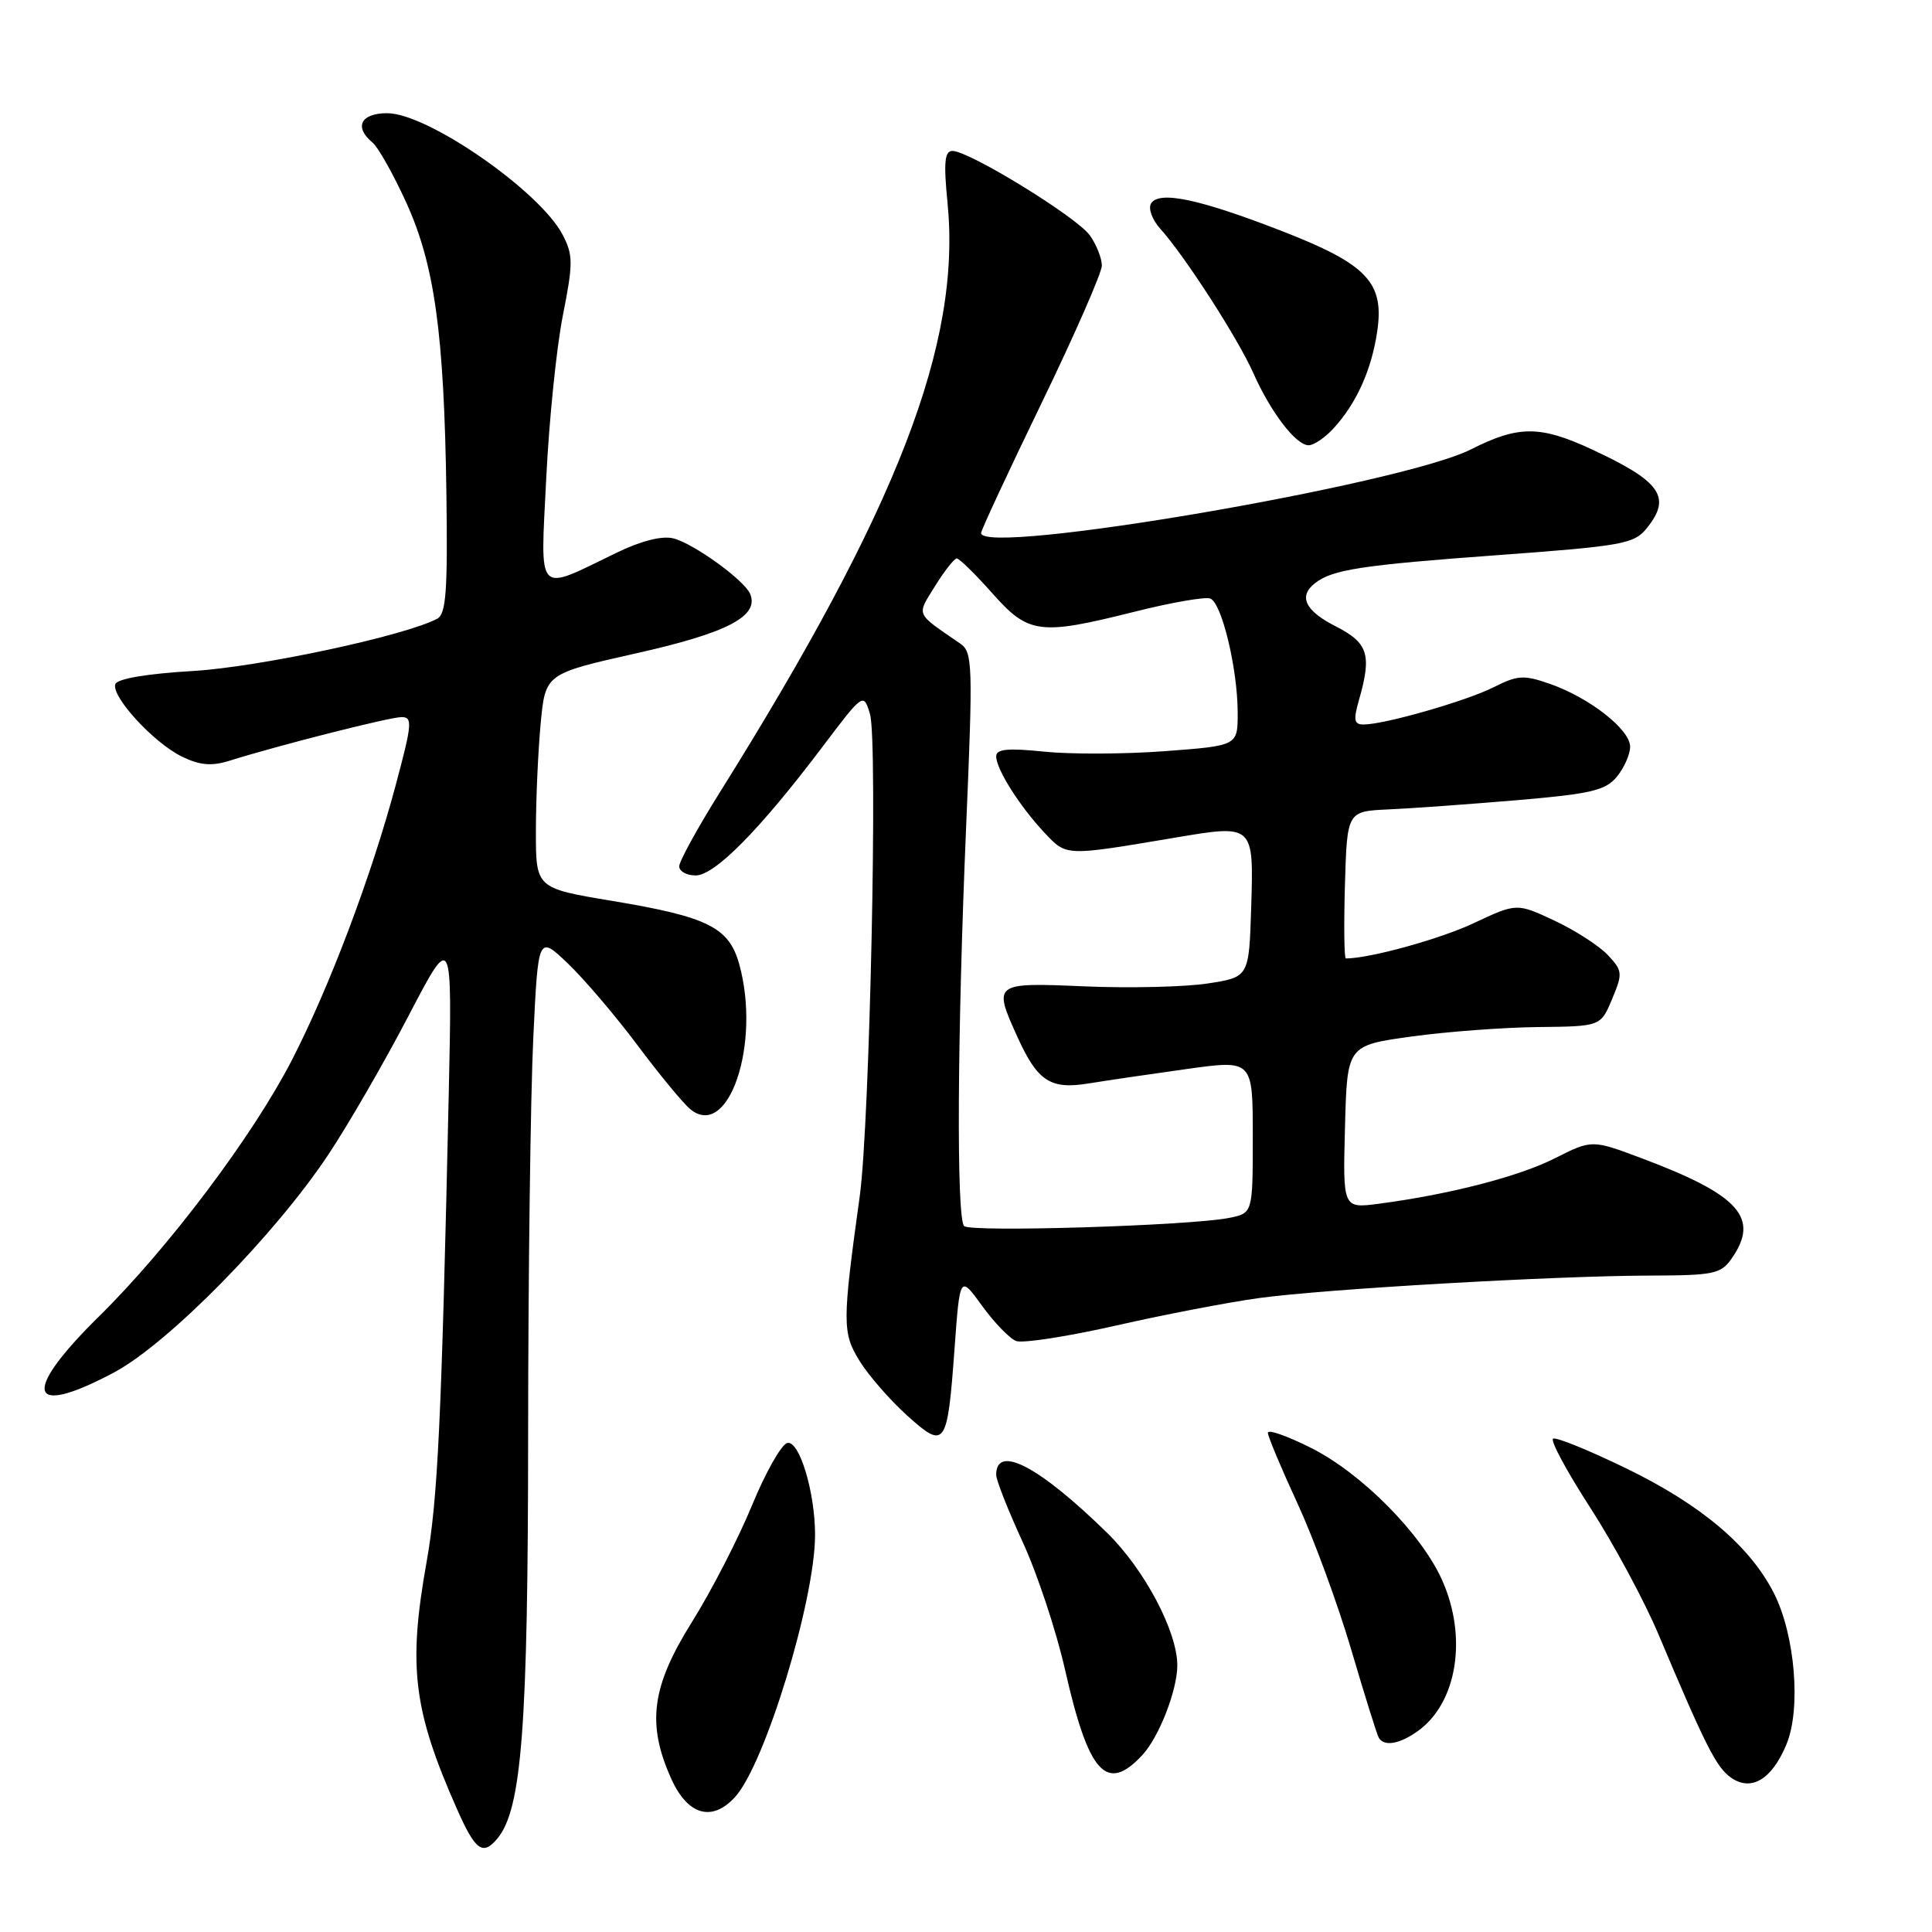 <?xml version="1.0" encoding="UTF-8" standalone="no"?>
<!DOCTYPE svg PUBLIC "-//W3C//DTD SVG 1.1//EN" "http://www.w3.org/Graphics/SVG/1.1/DTD/svg11.dtd" >
<svg xmlns="http://www.w3.org/2000/svg" xmlns:xlink="http://www.w3.org/1999/xlink" version="1.1" viewBox="0 0 256 256">
 <g >
 <path fill="currentColor"
d=" M 65.91 243.61 C 69.14 239.72 69.97 228.85 69.98 189.91 C 69.99 168.68 70.30 145.15 70.66 137.61 C 71.31 123.90 71.31 123.90 75.28 127.70 C 77.46 129.79 81.60 134.66 84.49 138.52 C 87.37 142.38 90.51 146.18 91.45 146.96 C 96.52 151.16 100.87 138.29 97.95 127.75 C 96.59 122.87 93.79 121.48 81.09 119.37 C 71.00 117.69 71.00 117.69 71.01 110.10 C 71.01 105.92 71.30 99.52 71.64 95.89 C 72.26 89.27 72.26 89.27 84.38 86.55 C 96.40 83.85 100.62 81.64 99.40 78.70 C 98.65 76.89 91.92 72.02 89.23 71.34 C 87.72 70.96 84.96 71.66 81.68 73.25 C 70.93 78.46 71.60 79.18 72.38 63.37 C 72.75 55.74 73.74 46.04 74.58 41.81 C 75.95 34.89 75.95 33.81 74.57 31.14 C 71.57 25.34 56.67 15.00 51.30 15.00 C 47.80 15.00 46.88 16.83 49.35 18.88 C 50.10 19.49 52.09 23.04 53.79 26.75 C 57.59 35.06 58.85 44.15 59.15 65.36 C 59.33 78.28 59.11 81.35 57.94 81.98 C 53.67 84.25 34.38 88.38 25.58 88.91 C 19.44 89.27 15.51 89.94 15.28 90.66 C 14.73 92.30 20.40 98.46 24.12 100.26 C 26.49 101.41 28.03 101.54 30.38 100.81 C 36.88 98.77 51.57 95.04 53.18 95.02 C 54.69 95.00 54.62 95.87 52.45 103.97 C 49.21 116.10 43.65 130.81 38.66 140.50 C 33.48 150.55 22.31 165.39 13.08 174.47 C 2.76 184.63 3.69 187.95 15.14 181.84 C 22.27 178.04 36.41 163.67 43.50 153.00 C 46.16 149.00 50.94 140.73 54.13 134.61 C 59.93 123.50 59.93 123.50 59.46 145.00 C 58.50 188.40 58.01 198.68 56.52 207.00 C 54.05 220.83 54.76 226.62 60.54 239.68 C 62.99 245.22 63.97 245.94 65.91 243.61 Z  M 97.42 238.09 C 101.38 233.71 108.00 212.00 108.00 203.38 C 108.00 197.72 105.93 190.86 104.33 191.20 C 103.55 191.37 101.44 195.10 99.63 199.50 C 97.82 203.90 94.24 210.85 91.67 214.95 C 86.31 223.51 85.67 228.46 88.97 235.75 C 91.15 240.55 94.38 241.45 97.42 238.09 Z  M 236.70 231.17 C 238.68 226.45 237.86 216.62 235.04 211.08 C 231.86 204.85 225.43 199.41 215.55 194.60 C 210.57 192.18 206.18 190.39 205.79 190.63 C 205.40 190.87 207.62 194.99 210.72 199.78 C 213.82 204.58 217.87 212.10 219.73 216.50 C 225.99 231.35 227.42 234.18 229.37 235.55 C 232.05 237.42 234.77 235.80 236.70 231.17 Z  M 151.38 232.54 C 153.58 230.16 156.00 223.95 156.00 220.67 C 156.00 216.18 151.65 207.97 146.73 203.14 C 137.72 194.31 132.00 191.31 132.00 195.42 C 132.00 196.13 133.58 200.13 135.50 204.30 C 137.43 208.48 139.95 216.08 141.11 221.19 C 144.24 235.04 146.62 237.67 151.38 232.54 Z  M 187.78 229.44 C 193.09 225.73 194.51 216.91 191.04 209.27 C 188.25 203.13 180.41 195.23 173.77 191.88 C 170.59 190.28 168.00 189.36 168.00 189.85 C 168.00 190.33 169.76 194.53 171.91 199.18 C 174.06 203.84 177.27 212.56 179.04 218.57 C 180.81 224.58 182.45 229.84 182.69 230.25 C 183.37 231.44 185.38 231.13 187.78 229.44 Z  M 126.48 178.73 C 127.19 168.96 127.19 168.96 130.13 173.03 C 131.75 175.26 133.78 177.36 134.64 177.69 C 135.50 178.02 141.44 177.10 147.85 175.65 C 154.26 174.19 162.76 172.56 166.75 172.01 C 175.52 170.80 205.99 169.05 218.69 169.02 C 227.05 169.00 228.03 168.80 229.44 166.78 C 233.21 161.39 230.51 158.36 217.62 153.51 C 210.94 151.00 210.94 151.00 206.07 153.46 C 201.28 155.89 192.11 158.26 182.72 159.50 C 177.93 160.13 177.93 160.13 178.22 149.33 C 178.50 138.53 178.50 138.53 187.00 137.35 C 191.68 136.70 199.24 136.14 203.80 136.09 C 212.10 136.00 212.10 136.00 213.61 132.38 C 215.04 128.98 215.00 128.63 213.04 126.54 C 211.89 125.32 208.71 123.27 205.96 121.98 C 200.97 119.65 200.97 119.65 195.24 122.34 C 190.77 124.44 181.48 127.00 178.33 127.00 C 178.11 127.00 178.06 122.61 178.21 117.25 C 178.50 107.50 178.50 107.50 184.00 107.25 C 187.03 107.12 194.68 106.56 201.00 106.03 C 210.84 105.19 212.75 104.74 214.25 102.91 C 215.21 101.74 216.00 99.95 216.00 98.94 C 216.00 96.67 210.64 92.47 205.41 90.63 C 201.92 89.41 201.11 89.45 197.94 91.05 C 194.30 92.89 183.44 96.00 180.68 96.00 C 179.42 96.00 179.31 95.41 180.07 92.76 C 181.79 86.75 181.30 85.19 177.00 83.00 C 172.92 80.92 172.01 79.02 174.25 77.27 C 176.55 75.47 180.39 74.88 198.44 73.56 C 214.97 72.35 216.52 72.07 218.19 70.01 C 221.53 65.89 220.11 63.82 211.00 59.58 C 204.09 56.36 201.20 56.36 194.92 59.54 C 185.72 64.20 130.00 73.72 130.00 70.63 C 130.00 70.26 133.60 62.52 138.00 53.44 C 142.40 44.35 146.00 36.14 146.00 35.18 C 146.00 34.23 145.29 32.44 144.43 31.21 C 142.76 28.81 128.43 20.00 126.21 20.00 C 125.17 20.00 125.02 21.48 125.55 26.85 C 127.39 45.50 118.98 67.26 95.35 105.04 C 92.41 109.74 90.00 114.13 90.00 114.79 C 90.00 115.46 90.98 116.00 92.18 116.00 C 94.70 116.00 100.63 110.00 108.85 99.13 C 114.42 91.76 114.42 91.76 115.28 94.63 C 116.33 98.17 115.25 148.87 113.92 158.50 C 111.60 175.25 111.60 176.61 113.89 180.32 C 115.07 182.24 117.90 185.48 120.16 187.53 C 125.25 192.12 125.53 191.74 126.48 178.73 Z  M 176.71 56.75 C 179.74 53.44 181.72 49.05 182.48 43.97 C 183.47 37.41 181.16 34.99 169.66 30.54 C 158.85 26.35 153.58 25.25 152.52 26.96 C 152.12 27.62 152.67 29.12 153.75 30.32 C 156.99 33.91 164.05 44.87 166.06 49.41 C 168.37 54.62 171.72 59.00 173.40 59.00 C 174.09 59.00 175.58 57.99 176.71 56.75 Z  M 127.75 162.46 C 126.72 161.37 126.84 137.14 128.02 109.50 C 128.93 88.08 128.88 86.42 127.25 85.29 C 121.21 81.13 121.43 81.65 123.91 77.64 C 125.15 75.64 126.44 74.00 126.78 74.00 C 127.12 74.00 129.22 76.06 131.45 78.57 C 136.28 84.03 137.73 84.22 150.32 81.06 C 155.17 79.84 159.69 79.05 160.37 79.31 C 161.90 79.90 164.00 88.67 164.00 94.48 C 164.00 98.81 164.00 98.81 154.39 99.53 C 149.11 99.93 141.91 99.96 138.39 99.60 C 133.53 99.10 132.00 99.25 132.00 100.22 C 132.01 101.94 135.12 106.85 138.41 110.35 C 141.35 113.47 141.05 113.46 155.72 110.99 C 166.14 109.23 166.13 109.22 165.79 120.22 C 165.50 129.48 165.50 129.48 160.00 130.32 C 156.97 130.78 149.66 130.95 143.75 130.70 C 131.61 130.18 131.55 130.22 134.86 137.50 C 137.50 143.29 139.21 144.39 144.26 143.56 C 146.59 143.18 152.44 142.32 157.25 141.65 C 166.00 140.43 166.00 140.43 166.00 150.59 C 166.00 160.75 166.00 160.75 162.86 161.38 C 157.68 162.41 128.56 163.31 127.75 162.46 Z "/>
</g>
</svg>